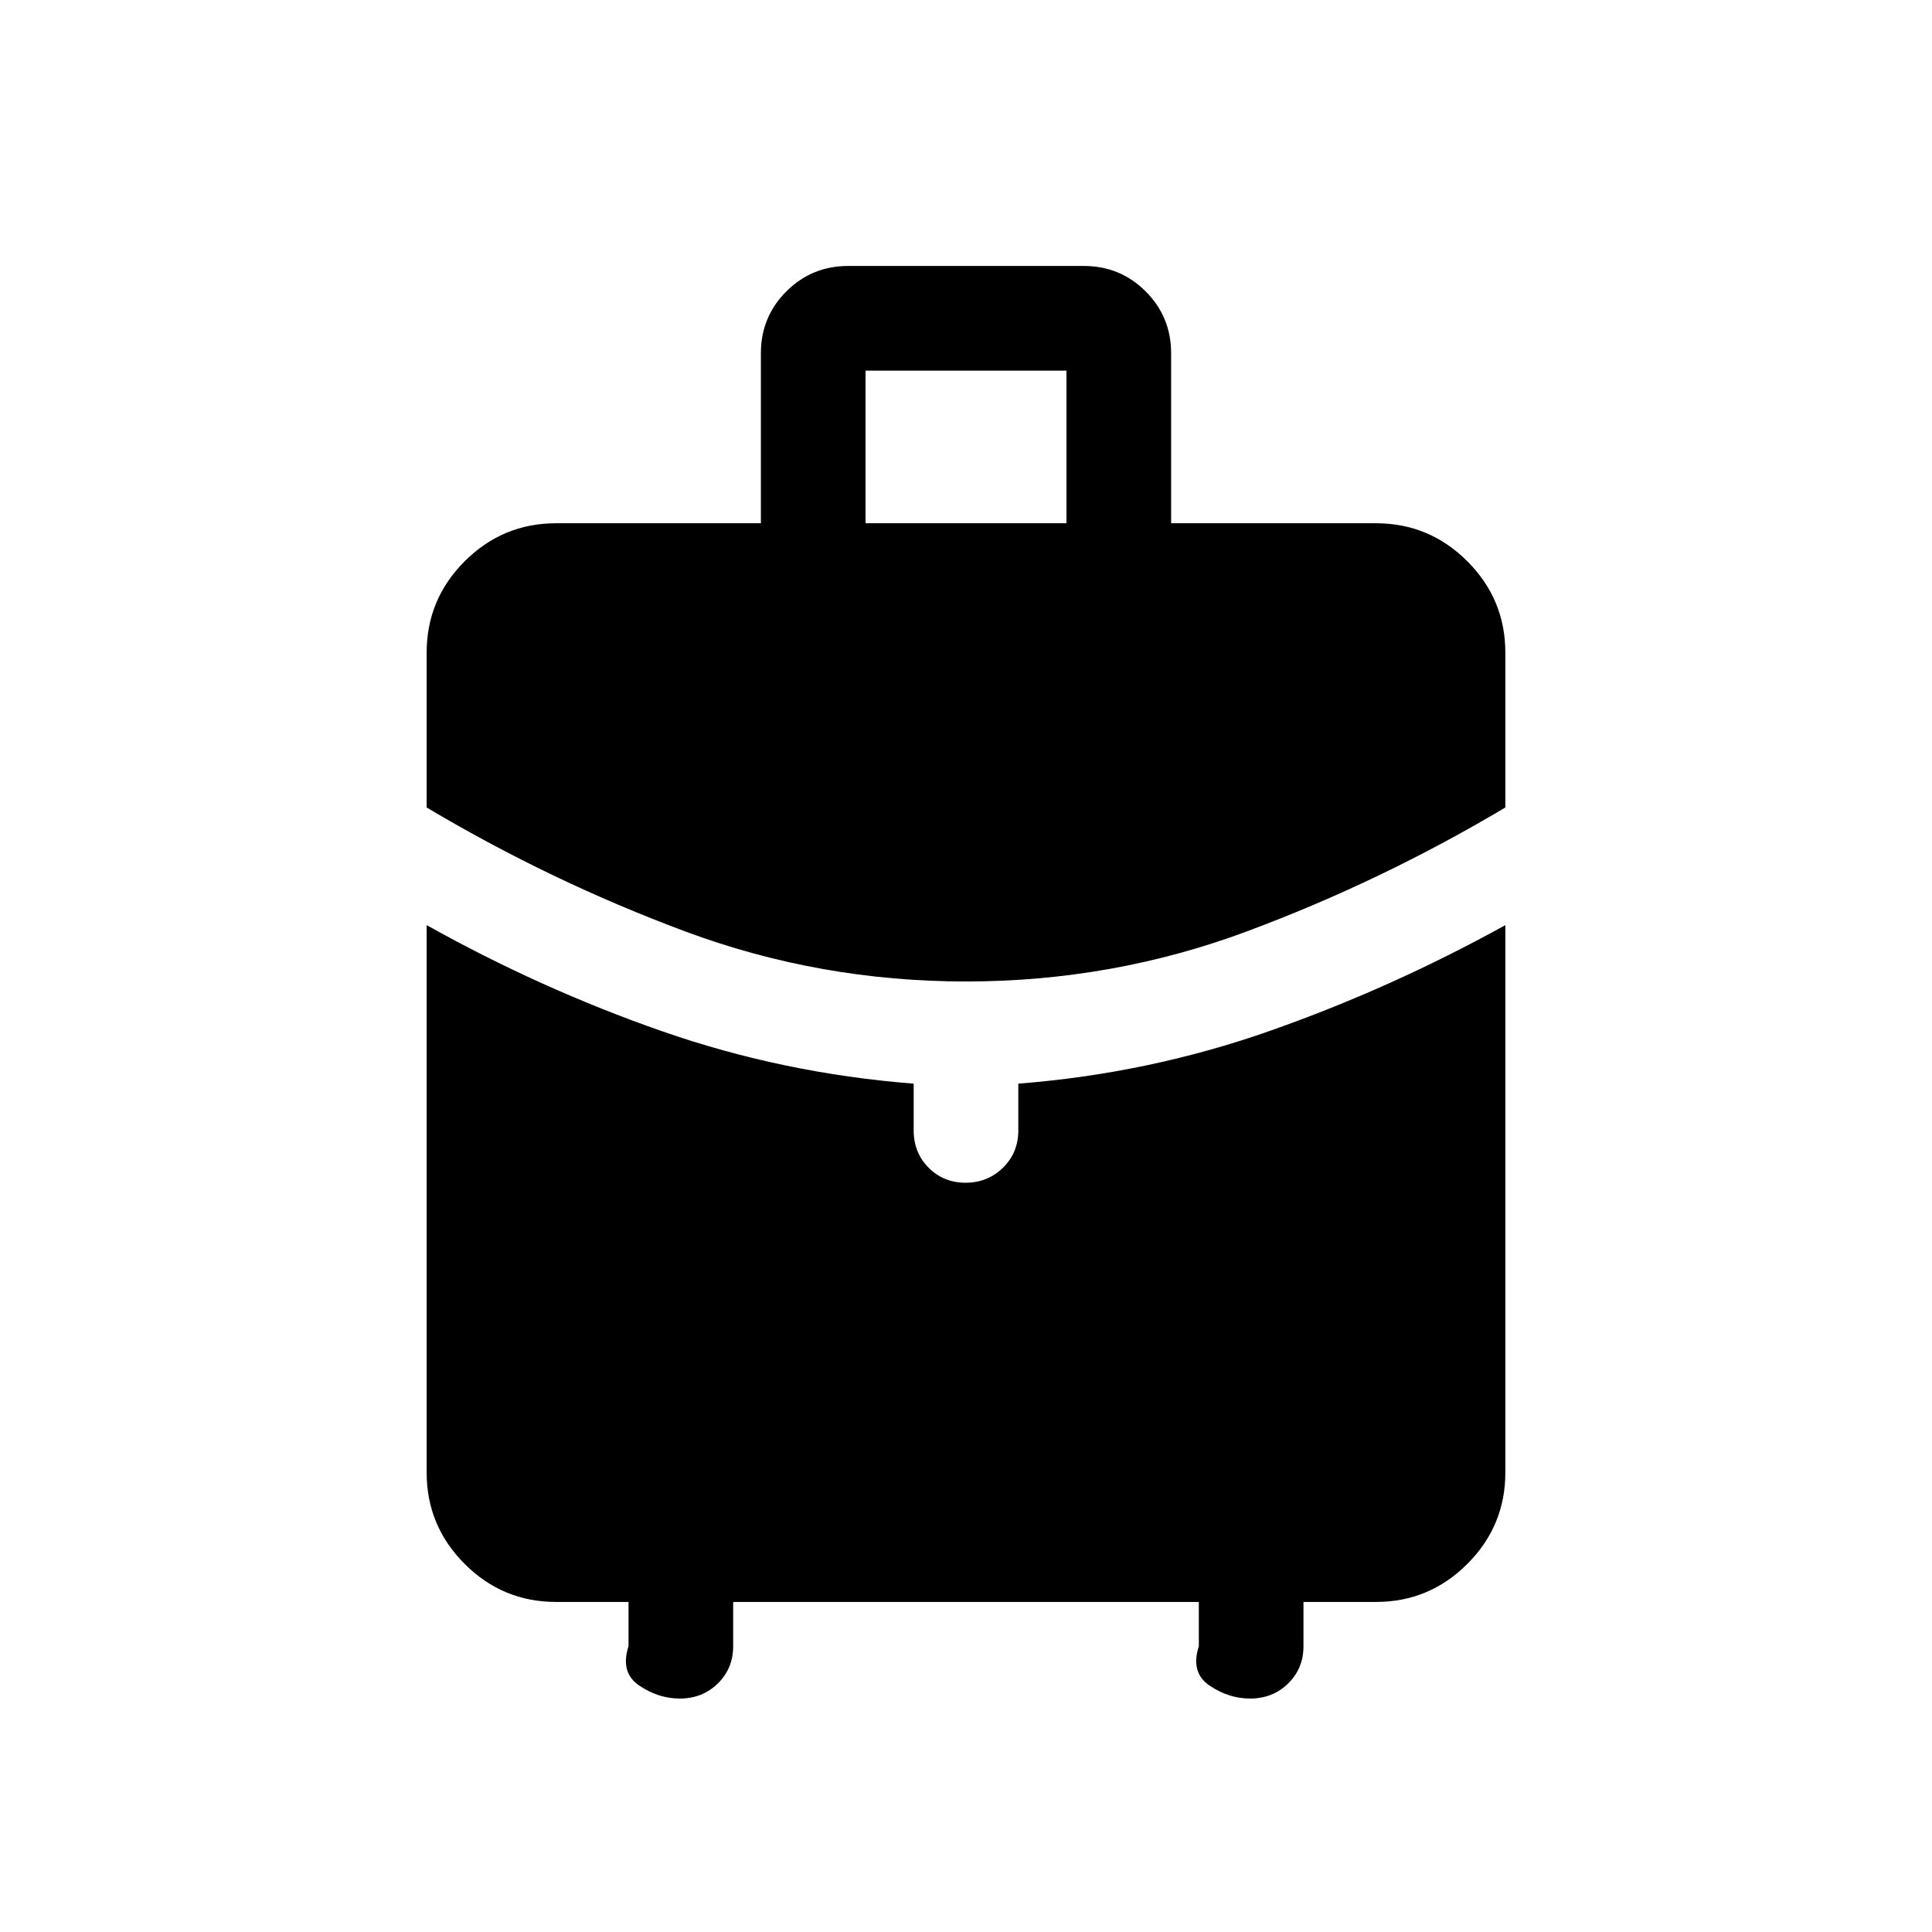 <svg xmlns="http://www.w3.org/2000/svg" height="20" viewBox="0 -960 960 960" width="20"><path d="M430.077-699.999h99.846v-75.846h-99.846v75.846ZM480-472.307q-72.716 0-139.55-24.884-66.834-24.885-128.449-61.577v-76.923q0-26.527 18.891-45.417 18.89-18.891 45.417-18.891h101.769v-84.46q0-18.092 12.646-30.738 12.646-12.647 30.739-12.647h117.074q18.093 0 30.739 12.647 12.646 12.646 12.646 30.738v84.46h101.769q26.527 0 45.417 18.891 18.891 18.89 18.891 45.417v76.923q-61.615 36.692-128.449 61.577-66.834 24.884-139.55 24.884ZM312.309-142.001v-22h-36q-26.527 0-45.417-18.891-18.891-18.89-18.891-45.417v-271.999q56.693 31.692 116.885 52.692 60.192 21 125.115 26.077v23.231q0 11.05 7.418 18.525 7.418 7.474 18.384 7.474 10.966 0 18.581-7.474 7.615-7.475 7.615-18.525v-23.231q64.923-5.077 125.175-26.284 60.252-21.207 116.825-52.485v271.999q0 26.527-18.891 45.417-18.89 18.891-45.417 18.891h-36v22q0 11.05-7.629 18.525-7.63 7.475-18.908 7.475-10.615 0-20.154-6.462-9.538-6.461-5.307-19.538v-22H364.307v22q0 11.05-7.629 18.525-7.63 7.475-18.909 7.475-10.615 0-20.153-6.462-9.538-6.461-5.307-19.538Z"/></svg>